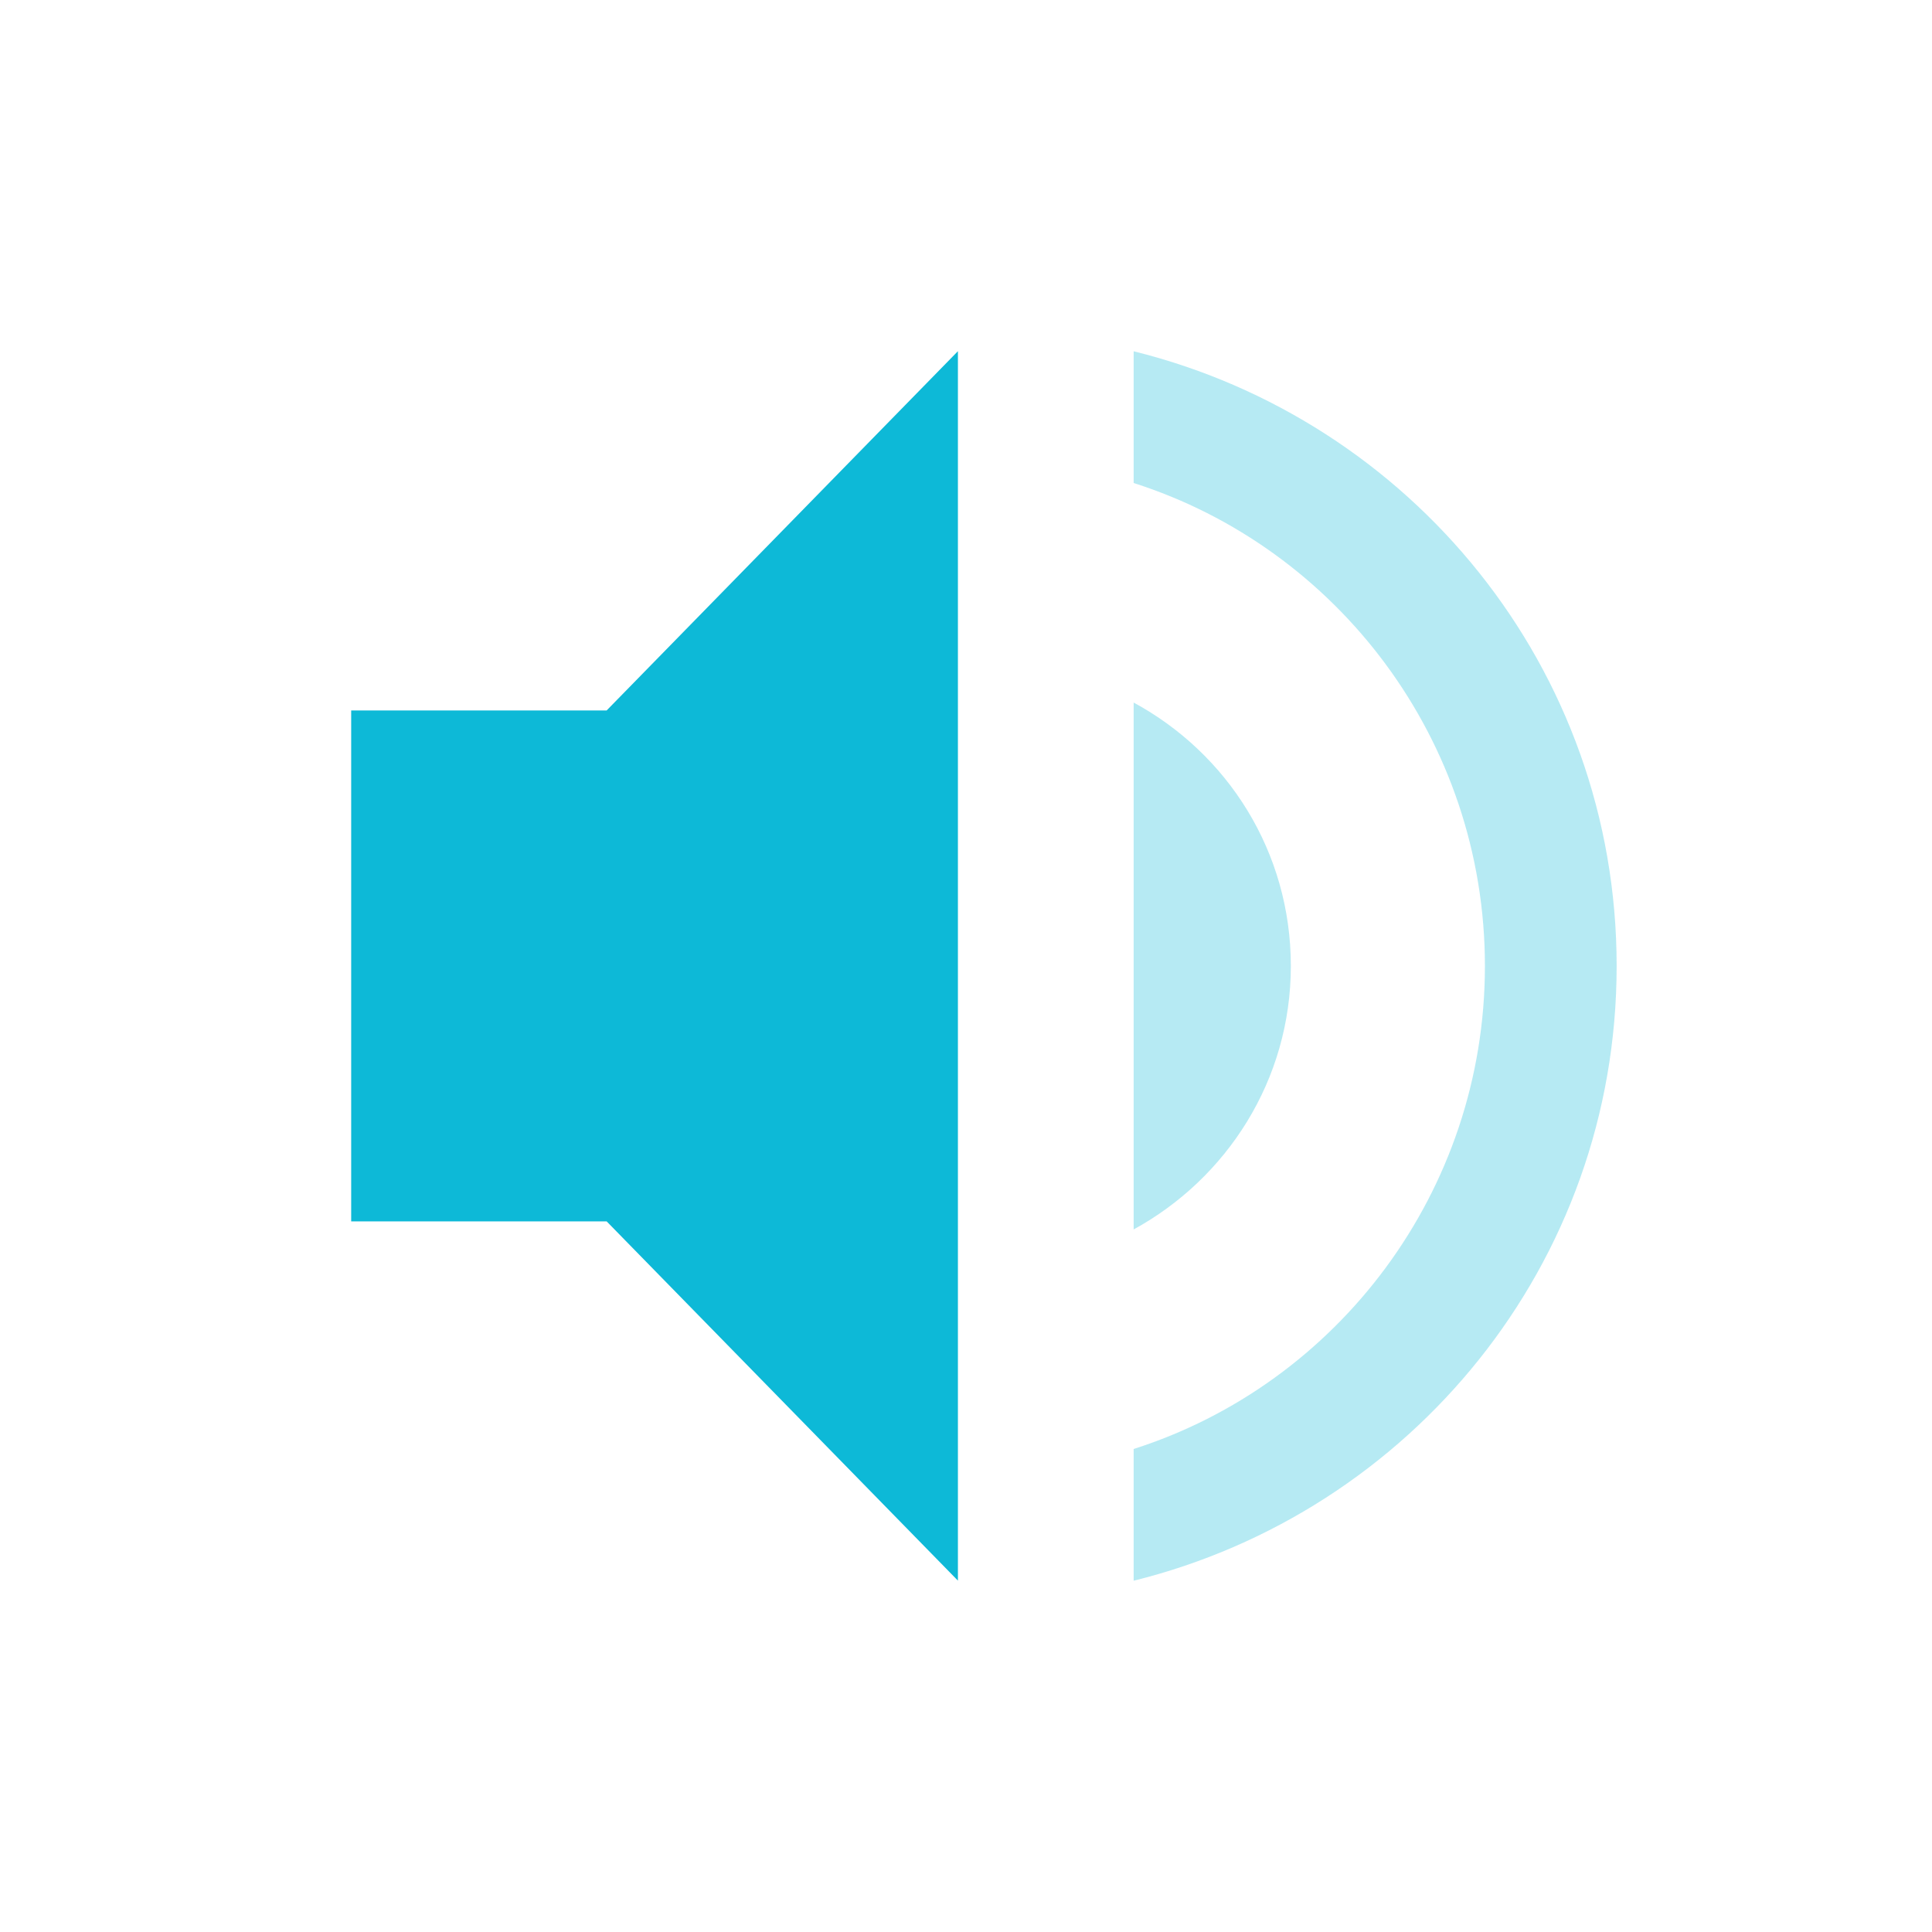 <svg xmlns="http://www.w3.org/2000/svg" style="enable-background:new" width="22" height="22" version="1.1">
 <g transform="translate(-305 419)">
  <g transform="translate(2.909,-3)">
   <path fill="#0db9d7" d="m306.09-407.91v5.818h2.909l4 4.091v-14l-4 4.091z"/>
   <path fill="#0db9d7" opacity=".3" d="m315-412v1.5c2.32 0.74 4 2.93 4 5.5s-1.68 4.76-4 5.5v1.5c3.15-0.78 5.5-3.6 5.5-7s-2.35-6.22-5.5-7z"/>
   <path fill="#0db9d7" opacity=".3" d="m316.79-405c0-1.3-0.72-2.42-1.79-3v6c1.06-0.58 1.79-1.7 1.79-3z"/>
  </g>
 </g>
</svg>
